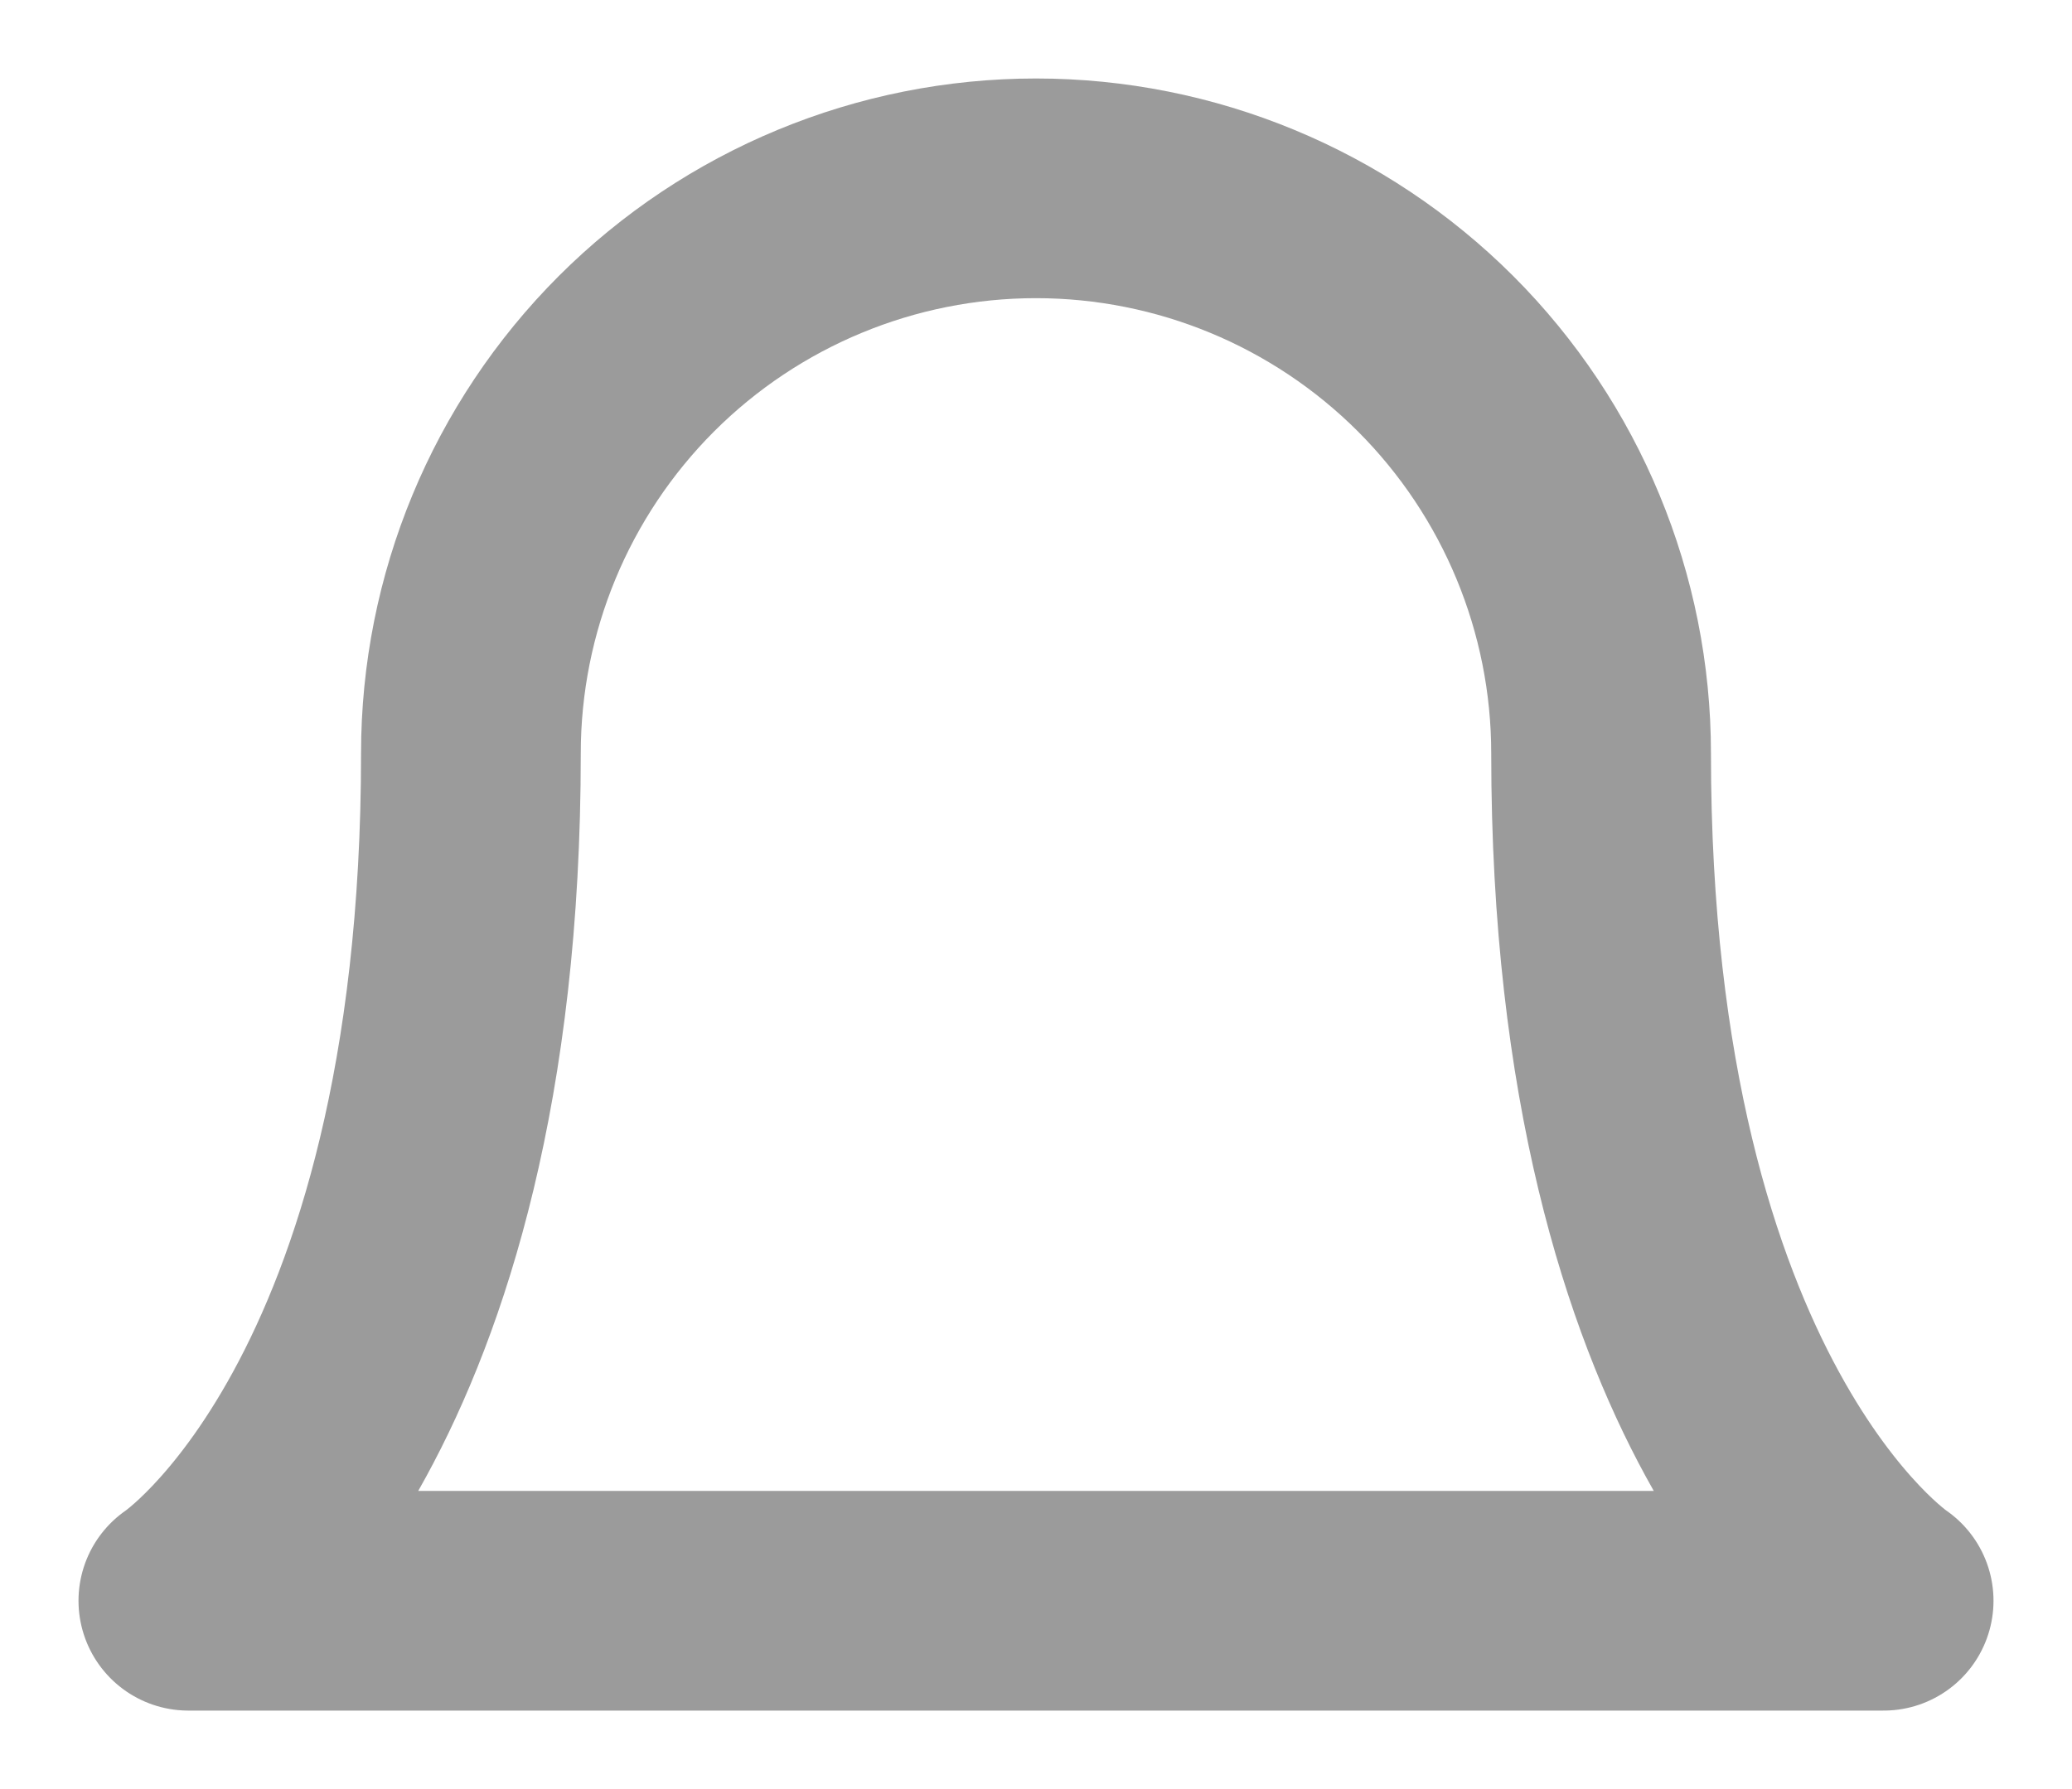 <svg width="22" height="19" viewBox="0 0 22 19" fill="none" xmlns="http://www.w3.org/2000/svg">
<path d="M17 8C17 6.409 16.368 4.883 15.243 3.757C14.117 2.632 12.591 2 11 2C9.409 2 7.883 2.632 6.757 3.757C5.632 4.883 5 6.409 5 8C5 15 2 17 2 17H20C20 17 17 15 17 8Z" stroke="#9B9B9B" stroke-width="2.333" stroke-linecap="round" stroke-linejoin="round"/>
</svg>

